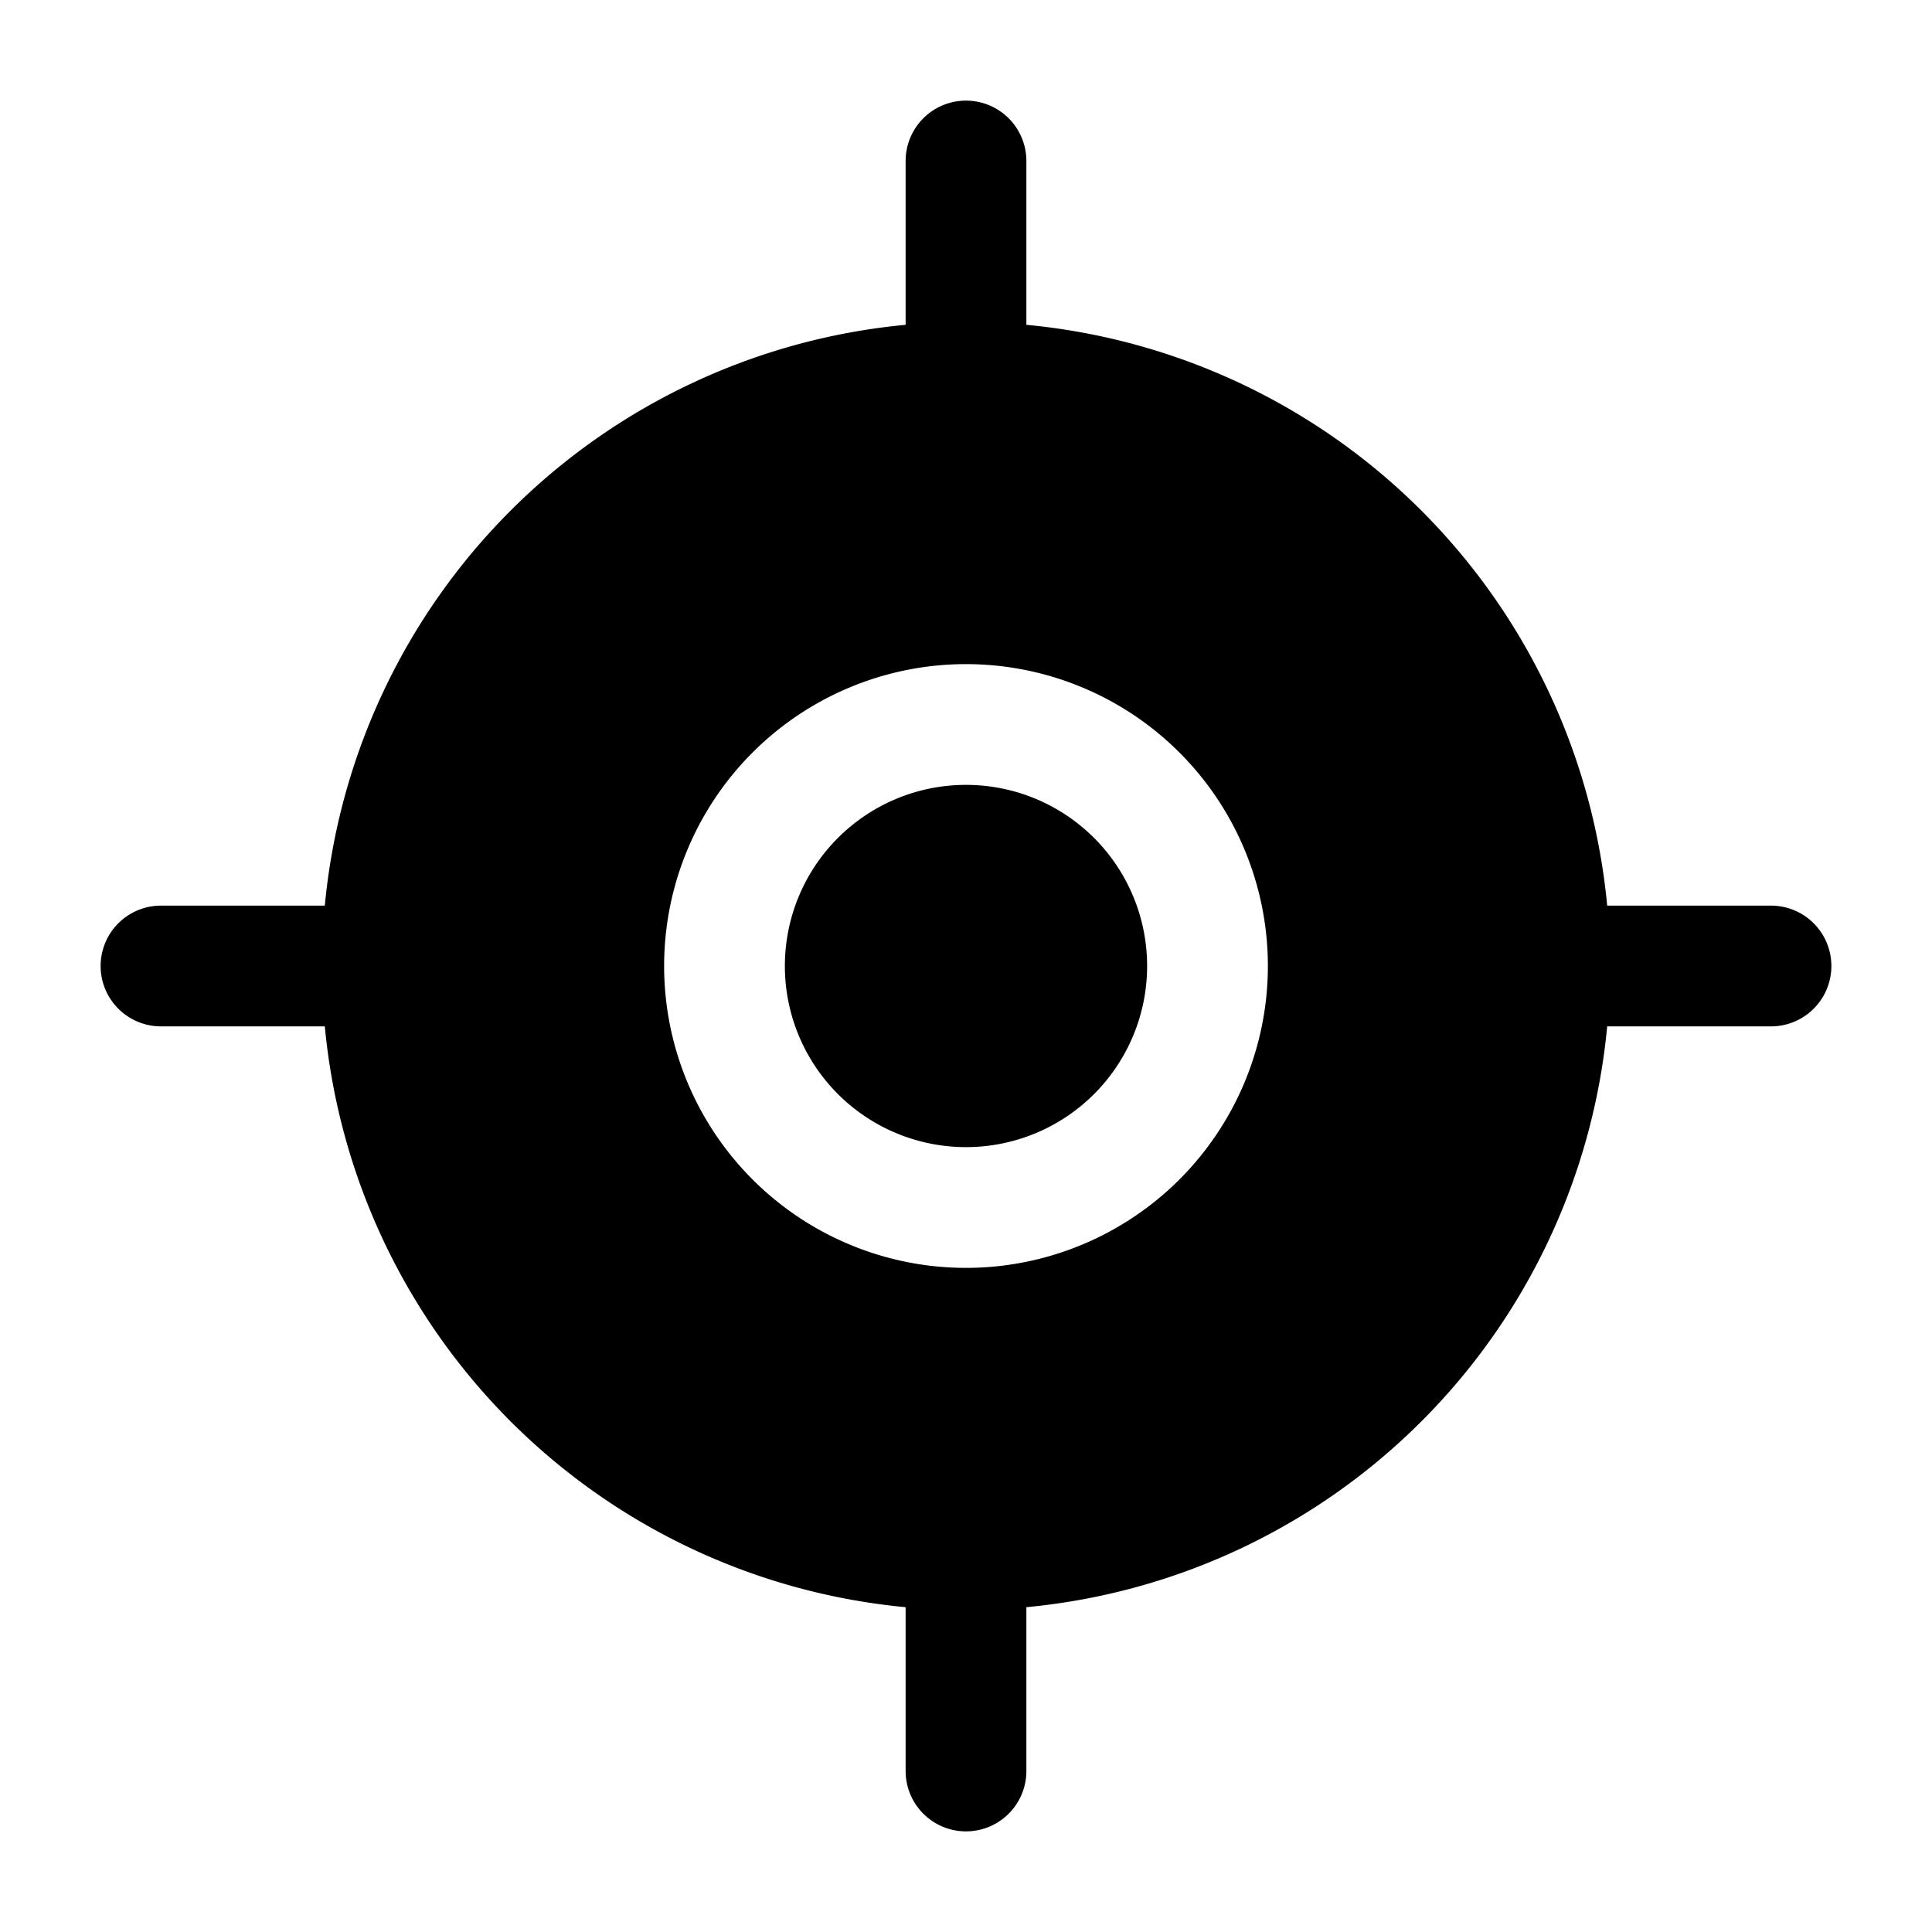 <svg xmlns="http://www.w3.org/2000/svg" viewBox="0 0 24 24" fill="currentColor" aria-hidden="true" data-slot="icon">
  <path d="M9.75 12a2.25 2.25 0 1 1 4.5 0 2.25 2.25 0 0 1-4.5 0"/>
  <path fill-rule="evenodd" d="M12 1.25a.75.75 0 0 1 .75.75v2.035a8 8 0 0 1 7.215 7.215H22a.75.75 0 0 1 0 1.5h-2.035a8 8 0 0 1-7.215 7.215V22a.75.75 0 0 1-1.5 0v-2.035a8 8 0 0 1-7.215-7.215H2a.75.75 0 0 1 0-1.5h2.035a8 8 0 0 1 7.215-7.215V2a.75.75 0 0 1 .75-.75m0 7a3.75 3.75 0 1 0 0 7.5 3.75 3.75 0 0 0 0-7.5" clip-rule="evenodd"/>
</svg>
